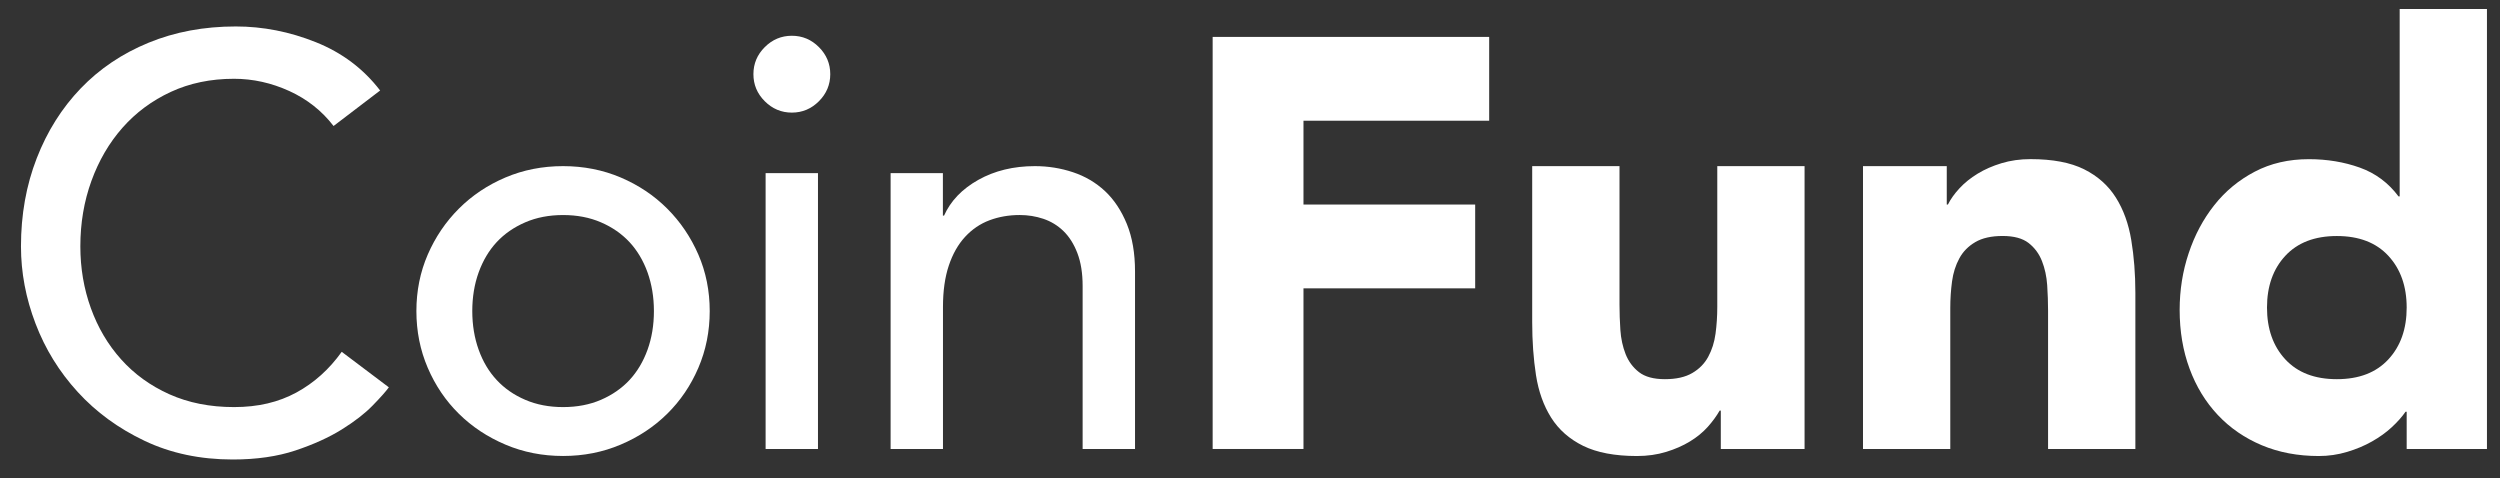<svg width="115" height="22" viewBox="0 0 115 22" fill="none" xmlns="http://www.w3.org/2000/svg">
<rect x="0" y="0" width="115" height="22" fill="#333333" stroke="none"/>
<path d="M15.342 5.794C14.807 5.097 14.128 4.562 13.308 4.187C12.486 3.813 11.638 3.624 10.765 3.624C9.694 3.624 8.726 3.825 7.86 4.226C6.994 4.627 6.253 5.176 5.637 5.873C5.021 6.57 4.545 7.387 4.205 8.323C3.865 9.261 3.696 10.264 3.696 11.335C3.696 12.335 3.857 13.282 4.179 14.174C4.501 15.066 4.963 15.853 5.571 16.53C6.178 17.209 6.918 17.744 7.793 18.137C8.668 18.529 9.658 18.726 10.765 18.726C11.872 18.726 12.808 18.503 13.63 18.058C14.45 17.612 15.147 16.986 15.719 16.183L17.887 17.817C17.744 18.014 17.494 18.293 17.137 18.659C16.78 19.025 16.307 19.391 15.719 19.757C15.129 20.123 14.42 20.445 13.59 20.722C12.759 20.998 11.8 21.137 10.711 21.137C9.211 21.137 7.86 20.852 6.655 20.28C5.449 19.708 4.423 18.959 3.575 18.031C2.727 17.104 2.079 16.055 1.634 14.885C1.187 13.716 0.965 12.534 0.965 11.337C0.965 9.873 1.206 8.522 1.689 7.281C2.171 6.04 2.845 4.971 3.711 4.068C4.576 3.167 5.616 2.466 6.83 1.967C8.045 1.467 9.382 1.217 10.846 1.217C12.096 1.217 13.322 1.458 14.527 1.94C15.733 2.422 16.718 3.163 17.486 4.163L15.344 5.796L15.342 5.794Z" fill="white"/>
<path d="M19.154 14.309C19.154 13.382 19.328 12.516 19.676 11.712C20.025 10.908 20.502 10.204 21.109 9.597C21.716 8.99 22.43 8.513 23.25 8.164C24.07 7.816 24.954 7.642 25.901 7.642C26.847 7.642 27.731 7.816 28.551 8.164C29.371 8.513 30.085 8.99 30.692 9.597C31.299 10.204 31.776 10.909 32.125 11.712C32.473 12.514 32.647 13.382 32.647 14.309C32.647 15.237 32.473 16.108 32.125 16.919C31.776 17.732 31.299 18.436 30.692 19.034C30.085 19.632 29.371 20.106 28.551 20.452C27.729 20.801 26.846 20.975 25.901 20.975C24.956 20.975 24.07 20.801 23.25 20.452C22.429 20.104 21.714 19.632 21.109 19.034C20.502 18.436 20.025 17.732 19.676 16.919C19.328 16.108 19.154 15.237 19.154 14.309ZM21.725 14.309C21.725 14.951 21.823 15.544 22.019 16.09C22.214 16.636 22.492 17.098 22.849 17.482C23.206 17.866 23.643 18.17 24.162 18.392C24.679 18.615 25.26 18.726 25.902 18.726C26.545 18.726 27.125 18.615 27.643 18.392C28.16 18.168 28.598 17.866 28.956 17.482C29.313 17.098 29.589 16.634 29.786 16.09C29.983 15.546 30.08 14.951 30.08 14.309C30.08 13.667 29.981 13.074 29.786 12.528C29.589 11.985 29.313 11.52 28.956 11.136C28.598 10.753 28.162 10.45 27.643 10.227C27.125 10.003 26.545 9.892 25.902 9.892C25.26 9.892 24.679 10.003 24.162 10.227C23.645 10.45 23.206 10.753 22.849 11.136C22.492 11.52 22.216 11.985 22.019 12.528C21.822 13.072 21.725 13.667 21.725 14.309Z" fill="white"/>
<path d="M34.657 3.412C34.657 2.929 34.831 2.514 35.18 2.167C35.528 1.819 35.943 1.645 36.425 1.645C36.908 1.645 37.323 1.819 37.67 2.167C38.018 2.516 38.192 2.931 38.192 3.412C38.192 3.892 38.018 4.309 37.67 4.657C37.321 5.006 36.906 5.18 36.425 5.18C35.945 5.18 35.528 5.006 35.18 4.657C34.831 4.309 34.657 3.894 34.657 3.412ZM35.218 7.964H37.627V20.655H35.218V7.964Z" fill="white"/>
<path d="M40.964 7.964H43.373V9.919H43.426C43.729 9.241 44.257 8.692 45.006 8.272C45.756 7.853 46.622 7.642 47.604 7.642C48.211 7.642 48.795 7.735 49.358 7.923C49.921 8.11 50.41 8.4 50.831 8.792C51.25 9.185 51.584 9.69 51.836 10.306C52.086 10.922 52.211 11.649 52.211 12.488V20.655H49.801V13.158C49.801 12.569 49.721 12.066 49.56 11.645C49.4 11.226 49.185 10.886 48.918 10.628C48.651 10.369 48.343 10.183 47.994 10.065C47.646 9.949 47.285 9.891 46.91 9.891C46.41 9.891 45.946 9.971 45.518 10.132C45.091 10.292 44.716 10.547 44.394 10.895C44.072 11.244 43.822 11.685 43.644 12.22C43.465 12.755 43.377 13.389 43.377 14.121V20.653H40.968V7.964H40.964Z" fill="white"/>
<path d="M55.784 1.698H68.502V5.553H59.96V9.409H67.858V13.264H59.96V20.653H55.782V1.698H55.784Z" fill="white"/>
<path d="M83.012 20.655H79.157V18.888H79.104C78.961 19.138 78.778 19.388 78.555 19.638C78.331 19.887 78.06 20.111 77.738 20.306C77.416 20.503 77.05 20.663 76.64 20.788C76.23 20.913 75.783 20.977 75.301 20.977C74.284 20.977 73.459 20.82 72.825 20.509C72.192 20.197 71.701 19.764 71.352 19.21C71.004 18.657 70.772 18.005 70.655 17.255C70.539 16.505 70.481 15.692 70.481 14.818V7.642H74.497V14.014C74.497 14.388 74.511 14.777 74.537 15.178C74.564 15.58 74.645 15.951 74.778 16.289C74.912 16.628 75.118 16.905 75.394 17.119C75.671 17.334 76.068 17.442 76.586 17.442C77.103 17.442 77.524 17.348 77.844 17.16C78.166 16.972 78.41 16.724 78.579 16.41C78.748 16.099 78.861 15.745 78.914 15.353C78.967 14.96 78.995 14.55 78.995 14.121V7.642H83.01V20.655H83.012Z" fill="white"/>
<path d="M85.696 7.642H89.551V9.409H89.604C89.729 9.159 89.907 8.909 90.139 8.659C90.371 8.409 90.648 8.186 90.97 7.99C91.292 7.793 91.656 7.633 92.068 7.508C92.478 7.383 92.925 7.32 93.407 7.32C94.424 7.32 95.246 7.476 95.871 7.788C96.495 8.101 96.981 8.534 97.329 9.087C97.678 9.641 97.914 10.292 98.038 11.042C98.163 11.791 98.227 12.604 98.227 13.479V20.655H94.211V14.283C94.211 13.908 94.197 13.519 94.171 13.118C94.144 12.717 94.063 12.345 93.93 12.008C93.796 11.668 93.59 11.392 93.314 11.177C93.037 10.963 92.64 10.855 92.122 10.855C91.605 10.855 91.184 10.948 90.864 11.137C90.542 11.325 90.297 11.575 90.129 11.886C89.958 12.2 89.847 12.552 89.794 12.944C89.741 13.336 89.713 13.746 89.713 14.176V20.655H85.698V7.642H85.696Z" fill="white"/>
<path d="M114.402 20.655H110.707V18.941H110.654C110.494 19.173 110.283 19.409 110.024 19.65C109.765 19.891 109.461 20.109 109.114 20.306C108.766 20.504 108.382 20.664 107.963 20.789C107.544 20.914 107.112 20.977 106.665 20.977C105.7 20.977 104.826 20.811 104.041 20.481C103.256 20.15 102.582 19.687 102.019 19.089C101.456 18.491 101.023 17.781 100.72 16.959C100.416 16.139 100.264 15.237 100.264 14.255C100.264 13.345 100.402 12.474 100.68 11.645C100.956 10.815 101.348 10.079 101.857 9.437C102.365 8.794 102.985 8.281 103.719 7.897C104.451 7.513 105.28 7.322 106.209 7.322C107.048 7.322 107.829 7.452 108.551 7.71C109.274 7.969 109.867 8.411 110.332 9.035H110.385V0.413H114.4V20.655H114.402ZM110.707 14.149C110.707 13.167 110.425 12.374 109.864 11.767C109.301 11.159 108.512 10.857 107.495 10.857C106.478 10.857 105.688 11.161 105.125 11.767C104.562 12.374 104.282 13.167 104.282 14.149C104.282 15.131 104.563 15.925 105.125 16.532C105.688 17.139 106.476 17.442 107.495 17.442C108.514 17.442 109.302 17.139 109.864 16.532C110.427 15.925 110.707 15.131 110.707 14.149Z" fill="white"/>
</svg>
